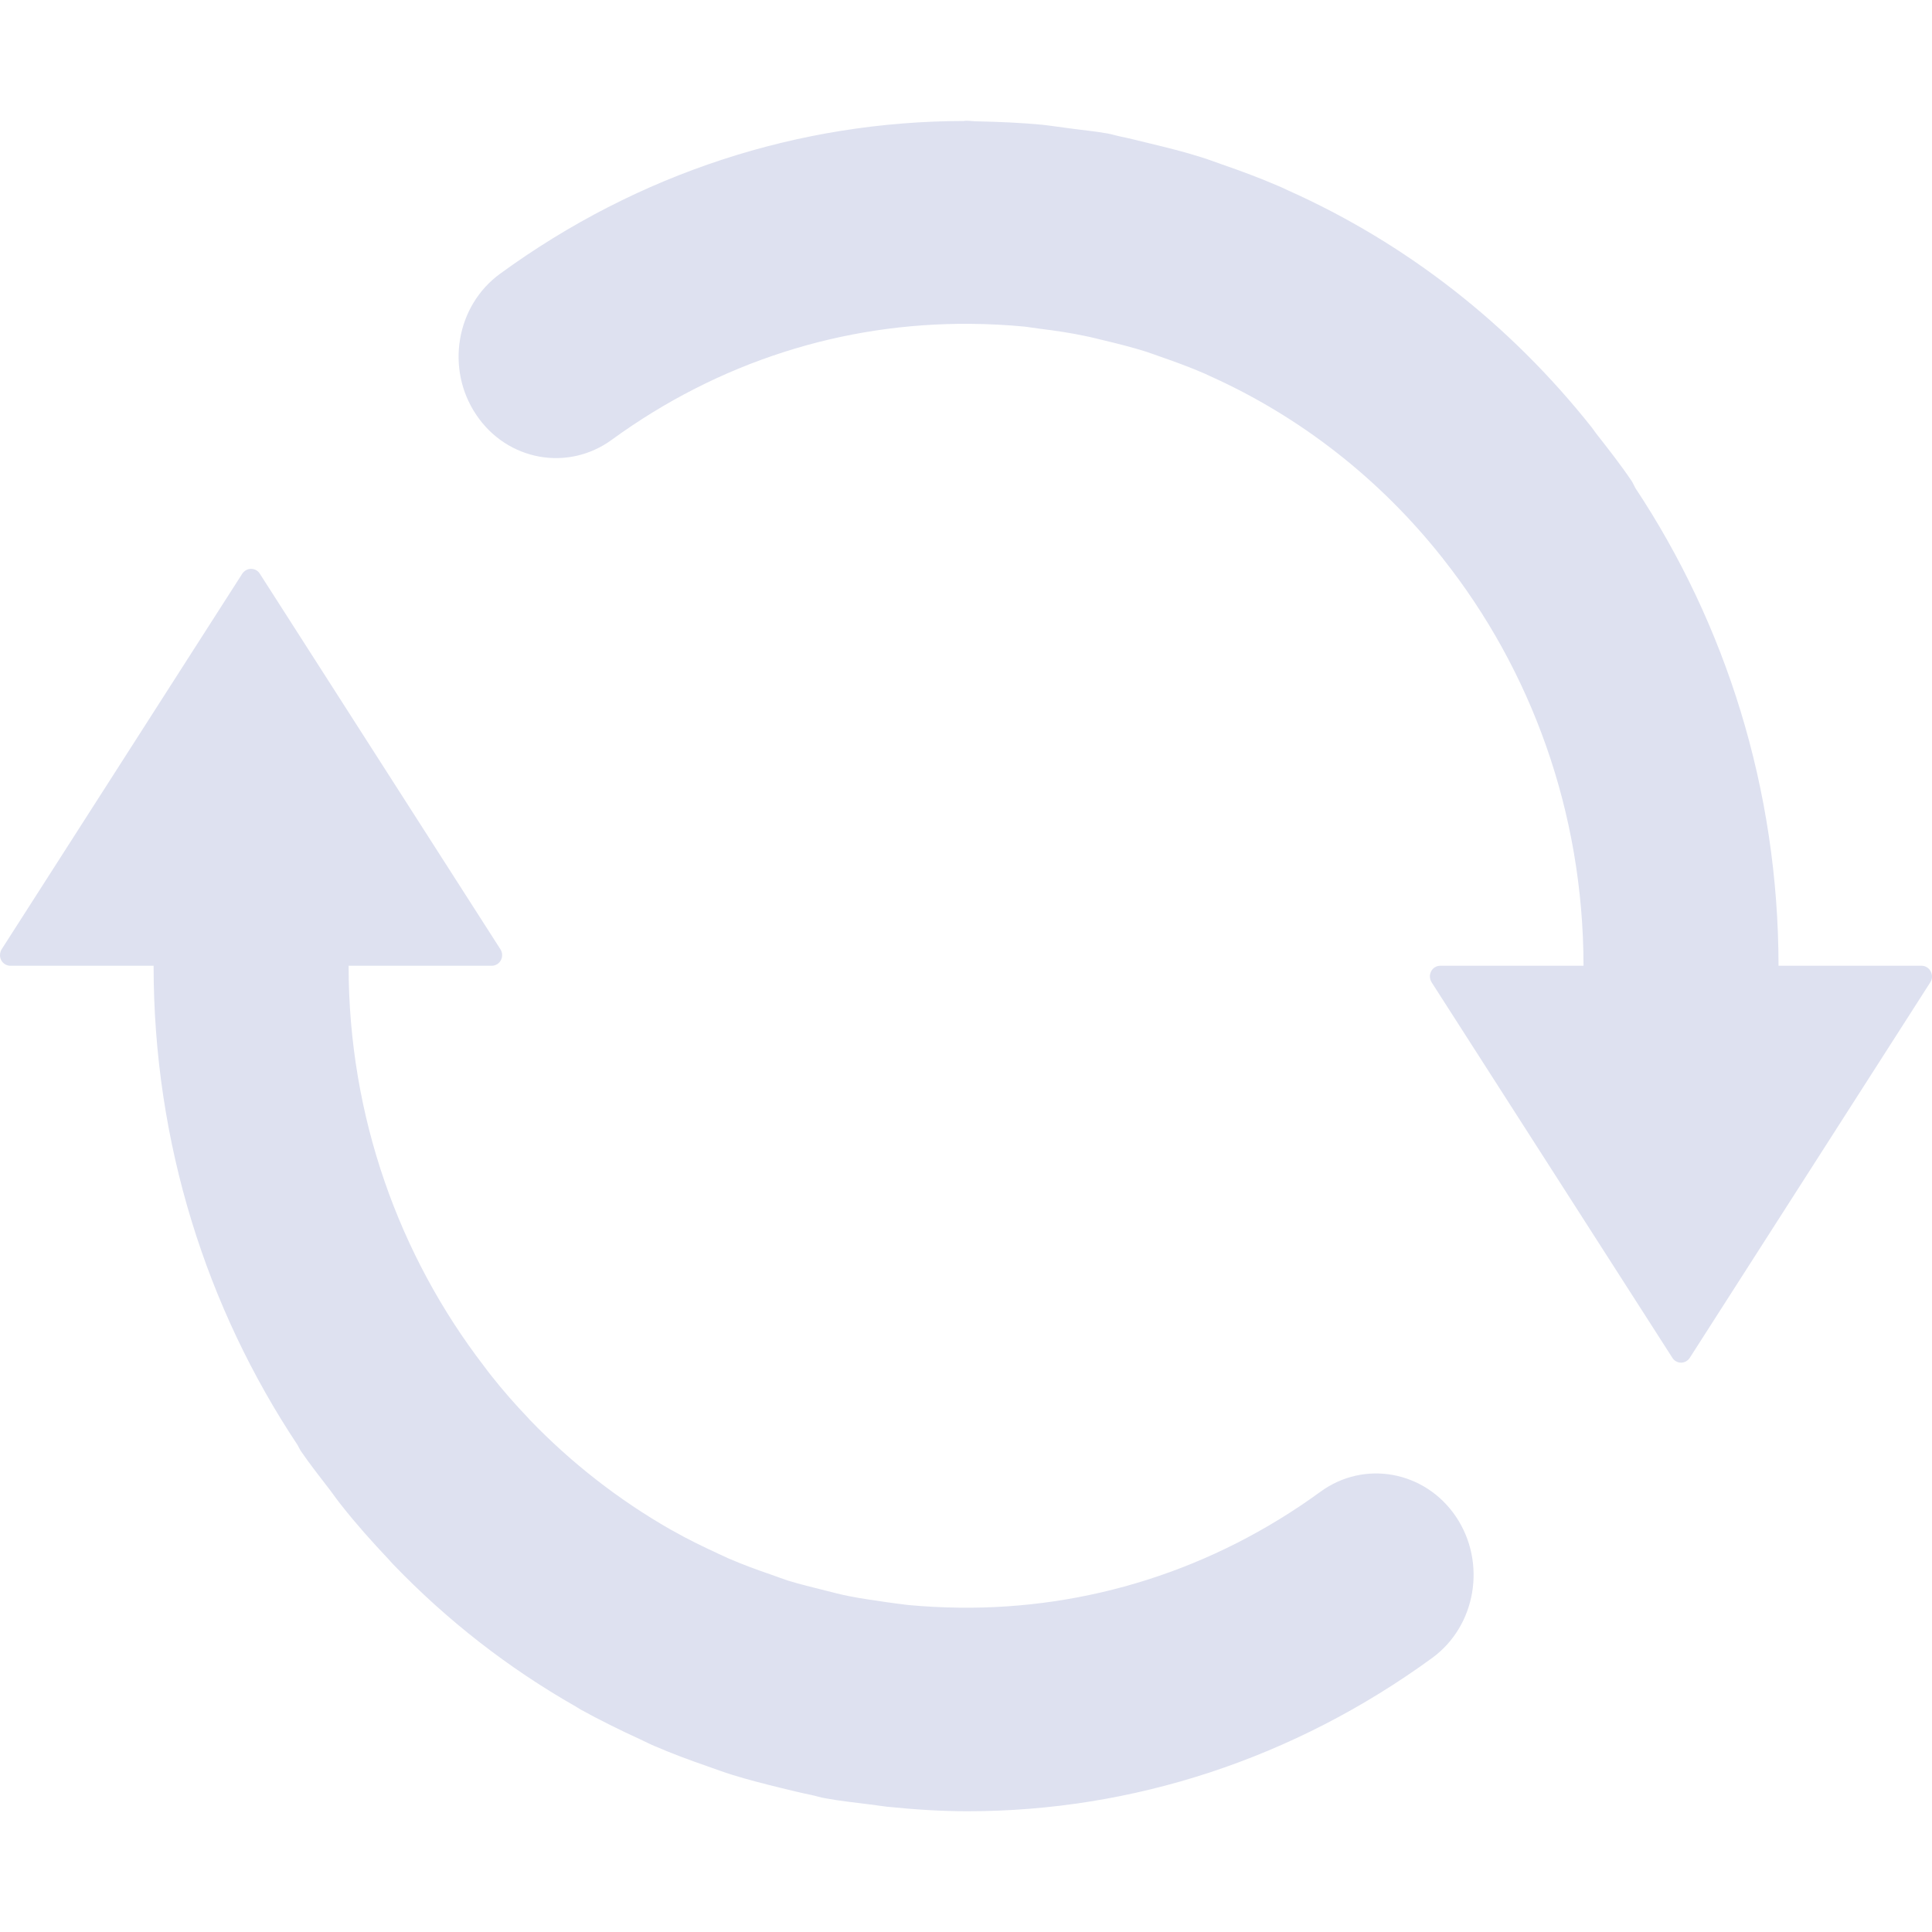 <svg width="16" height="16" viewBox="0 0 16 16" fill="none" xmlns="http://www.w3.org/2000/svg">
<g clip-path="url(#clip0)">
<path d="M10.934 12.355C10.044 13.003 9.003 13.328 7.939 13.314C7.8 13.312 7.66 13.305 7.521 13.292C7.464 13.286 7.408 13.277 7.352 13.27C7.243 13.254 7.134 13.239 7.028 13.218C6.962 13.205 6.899 13.188 6.835 13.172C6.731 13.146 6.628 13.121 6.526 13.09C6.478 13.074 6.43 13.056 6.382 13.039C6.265 12.999 6.149 12.956 6.035 12.907C6.01 12.896 5.985 12.884 5.959 12.872C5.827 12.811 5.696 12.748 5.57 12.676C5.564 12.673 5.559 12.67 5.553 12.667C5.125 12.422 4.733 12.117 4.389 11.76C4.384 11.754 4.378 11.748 4.373 11.742C4.266 11.63 4.164 11.514 4.068 11.392C4.047 11.367 4.028 11.339 4.007 11.312C3.308 10.402 2.887 9.251 2.887 7.998H4.072C4.103 7.998 4.133 7.981 4.148 7.952C4.164 7.922 4.161 7.887 4.144 7.861L2.151 4.75C2.136 4.726 2.109 4.711 2.079 4.711C2.049 4.711 2.023 4.727 2.007 4.75L0.014 7.861C0.006 7.874 0.001 7.89 8.39812e-05 7.906C-0.001 7.922 0.003 7.937 0.01 7.952C0.026 7.981 0.055 7.998 0.086 7.998H1.272C1.272 9.471 1.713 10.836 2.463 11.965C2.472 11.98 2.479 11.997 2.489 12.013C2.567 12.128 2.653 12.235 2.736 12.344C2.767 12.385 2.796 12.428 2.829 12.468C2.951 12.623 3.081 12.768 3.216 12.911C3.229 12.925 3.24 12.939 3.253 12.952C3.703 13.421 4.211 13.815 4.765 14.131C4.779 14.14 4.794 14.149 4.809 14.158C4.969 14.246 5.133 14.327 5.299 14.403C5.34 14.422 5.38 14.443 5.423 14.461C5.564 14.522 5.71 14.576 5.857 14.627C5.927 14.652 5.996 14.677 6.066 14.699C6.195 14.739 6.326 14.772 6.459 14.805C6.546 14.826 6.633 14.848 6.723 14.866C6.76 14.874 6.795 14.886 6.832 14.892C6.956 14.915 7.082 14.928 7.207 14.944C7.252 14.949 7.296 14.957 7.341 14.962C7.566 14.985 7.79 15 8.013 15C9.381 15 10.715 14.565 11.86 13.731C12.225 13.465 12.313 12.941 12.058 12.561C11.802 12.181 11.298 12.088 10.934 12.355V12.355ZM14.729 7.998C14.728 6.53 14.289 5.167 13.543 4.041C13.532 4.022 13.525 4.002 13.513 3.984C13.42 3.846 13.319 3.718 13.218 3.589C13.206 3.574 13.196 3.557 13.184 3.542C12.501 2.68 11.643 2.014 10.672 1.579C10.645 1.567 10.619 1.553 10.591 1.542C10.436 1.475 10.278 1.416 10.118 1.361C10.061 1.341 10.004 1.319 9.945 1.301C9.806 1.257 9.664 1.222 9.523 1.188C9.443 1.169 9.365 1.148 9.285 1.132C9.246 1.124 9.209 1.112 9.17 1.105C9.064 1.086 8.957 1.077 8.851 1.062C8.777 1.053 8.705 1.041 8.63 1.033C8.451 1.016 8.274 1.009 8.097 1.005C8.064 1.005 8.033 1 8 1C7.995 1 7.989 1.002 7.983 1.002C6.617 1.004 5.286 1.433 4.143 2.266C3.777 2.531 3.688 3.055 3.944 3.435C4.199 3.816 4.703 3.908 5.068 3.641C5.951 2.998 6.981 2.672 8.038 2.682C8.19 2.683 8.34 2.691 8.487 2.705C8.533 2.711 8.578 2.718 8.623 2.724C8.745 2.739 8.866 2.757 8.984 2.782C9.036 2.792 9.088 2.806 9.139 2.818C9.256 2.846 9.372 2.875 9.487 2.911C9.523 2.922 9.557 2.936 9.593 2.948C9.723 2.993 9.852 3.04 9.977 3.094C9.99 3.1 10.003 3.107 10.015 3.112C10.768 3.449 11.428 3.967 11.942 4.616C11.946 4.62 11.95 4.625 11.952 4.629C12.677 5.546 13.113 6.72 13.114 7.998H11.928C11.897 7.998 11.867 8.015 11.852 8.044C11.845 8.059 11.841 8.074 11.842 8.09C11.843 8.106 11.848 8.122 11.856 8.135L13.85 11.245C13.865 11.269 13.892 11.285 13.922 11.285C13.952 11.285 13.978 11.269 13.994 11.245L15.986 8.135C16.003 8.108 16.005 8.074 15.989 8.044C15.974 8.015 15.944 7.998 15.914 7.998H14.729L14.729 7.998Z" fill="#DEE1F0"/>
</g>
<defs>
<clipPath id="clip0">
<rect width="16" height="16" fill="white"/>
</clipPath>
</defs>
</svg>
